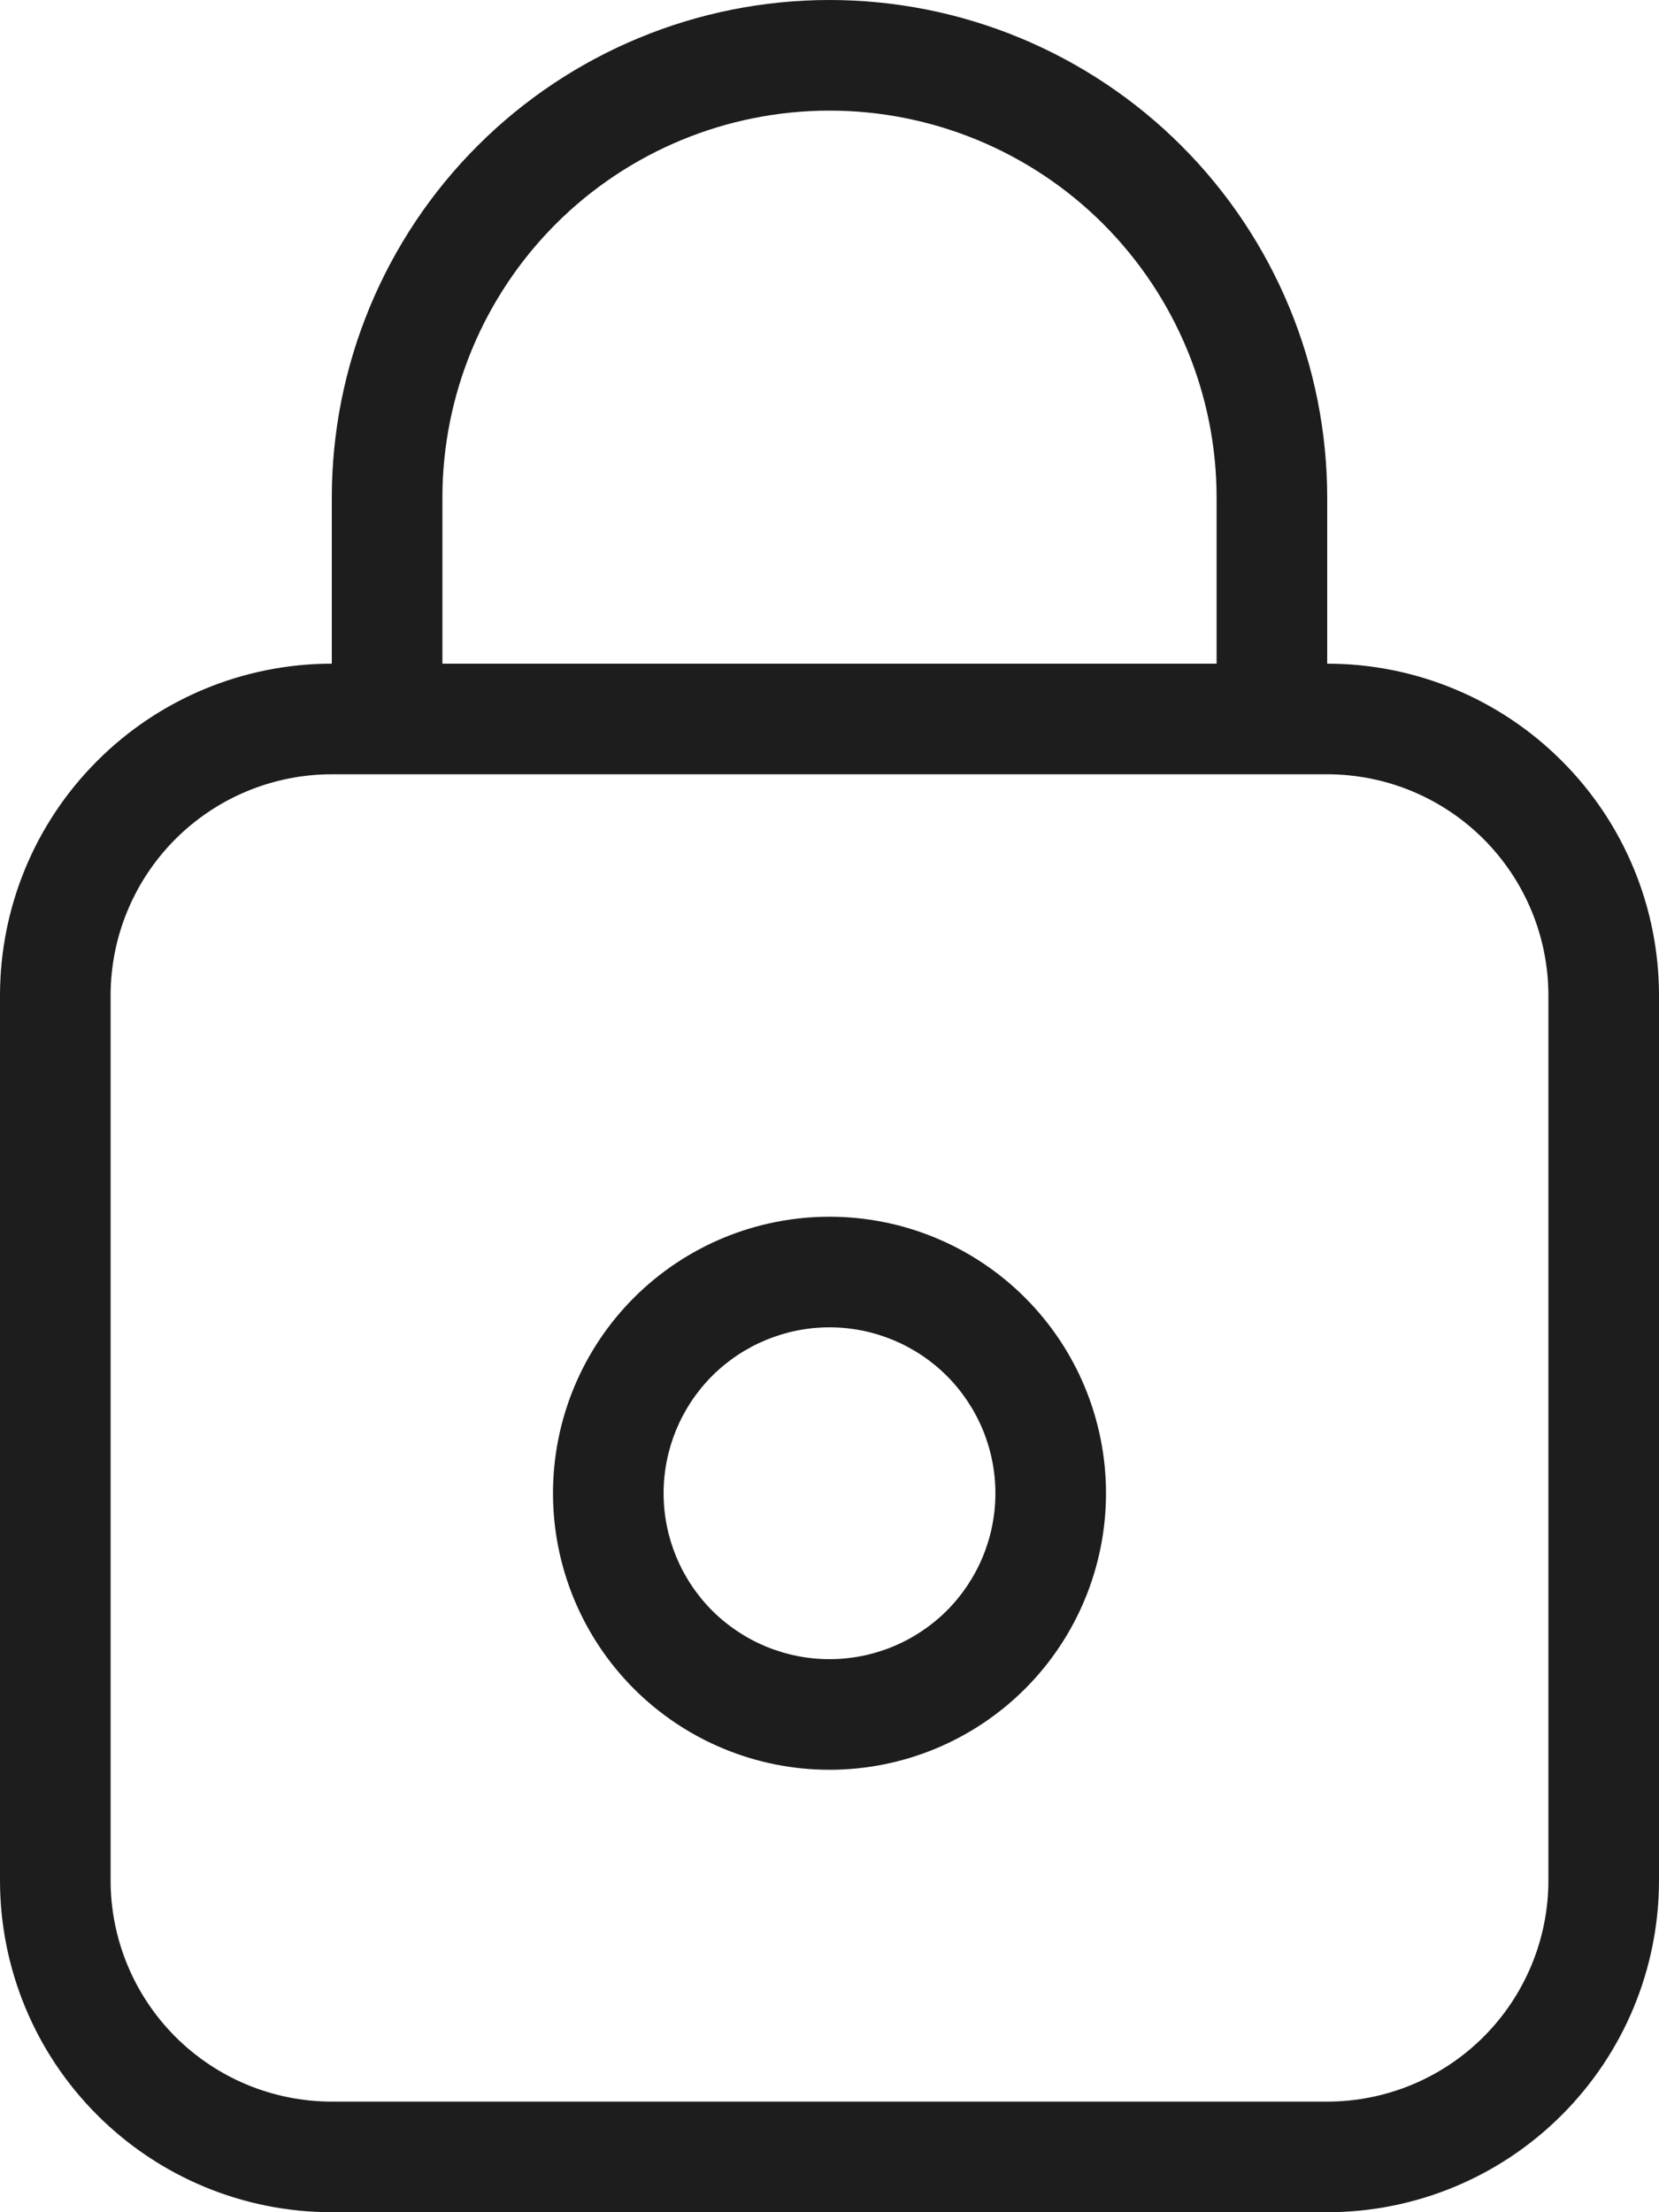 <svg width="15" height="20" viewBox="0 0 15 20" fill="none" xmlns="http://www.w3.org/2000/svg">
<path d="M12 6C12.796 6 13.559 6.316 14.121 6.879C14.684 7.441 15 8.204 15 9V17C15 17.796 14.684 18.559 14.121 19.121C13.559 19.684 12.796 20 12 20H3C2.204 20 1.441 19.684 0.879 19.121C0.316 18.559 0 17.796 0 17V9C0 8.204 0.316 7.441 0.879 6.879C1.441 6.316 2.204 6 3 6V4.5C3 3.307 3.474 2.162 4.318 1.318C5.162 0.474 6.307 0 7.5 0C8.693 0 9.838 0.474 10.682 1.318C11.526 2.162 12 3.307 12 4.5V6ZM3 7C2.47 7 1.961 7.211 1.586 7.586C1.211 7.961 1 8.47 1 9V17C1 17.53 1.211 18.039 1.586 18.414C1.961 18.789 2.47 19 3 19H12C12.53 19 13.039 18.789 13.414 18.414C13.789 18.039 14 17.53 14 17V9C14 8.47 13.789 7.961 13.414 7.586C13.039 7.211 12.53 7 12 7H3ZM11 6V4.5C11 3.572 10.631 2.682 9.975 2.025C9.319 1.369 8.428 1 7.5 1C6.572 1 5.681 1.369 5.025 2.025C4.369 2.682 4 3.572 4 4.5V6H11ZM7.5 12C7.102 12 6.721 12.158 6.439 12.439C6.158 12.721 6 13.102 6 13.5C6 13.898 6.158 14.279 6.439 14.561C6.721 14.842 7.102 15 7.5 15C7.898 15 8.279 14.842 8.561 14.561C8.842 14.279 9 13.898 9 13.5C9 13.102 8.842 12.721 8.561 12.439C8.279 12.158 7.898 12 7.5 12ZM7.5 11C8.163 11 8.799 11.263 9.268 11.732C9.737 12.201 10 12.837 10 13.5C10 14.163 9.737 14.799 9.268 15.268C8.799 15.737 8.163 16 7.5 16C6.837 16 6.201 15.737 5.732 15.268C5.263 14.799 5 14.163 5 13.5C5 12.837 5.263 12.201 5.732 11.732C6.201 11.263 6.837 11 7.5 11Z" fill="black" fill-opacity="0.886"/>
</svg>

